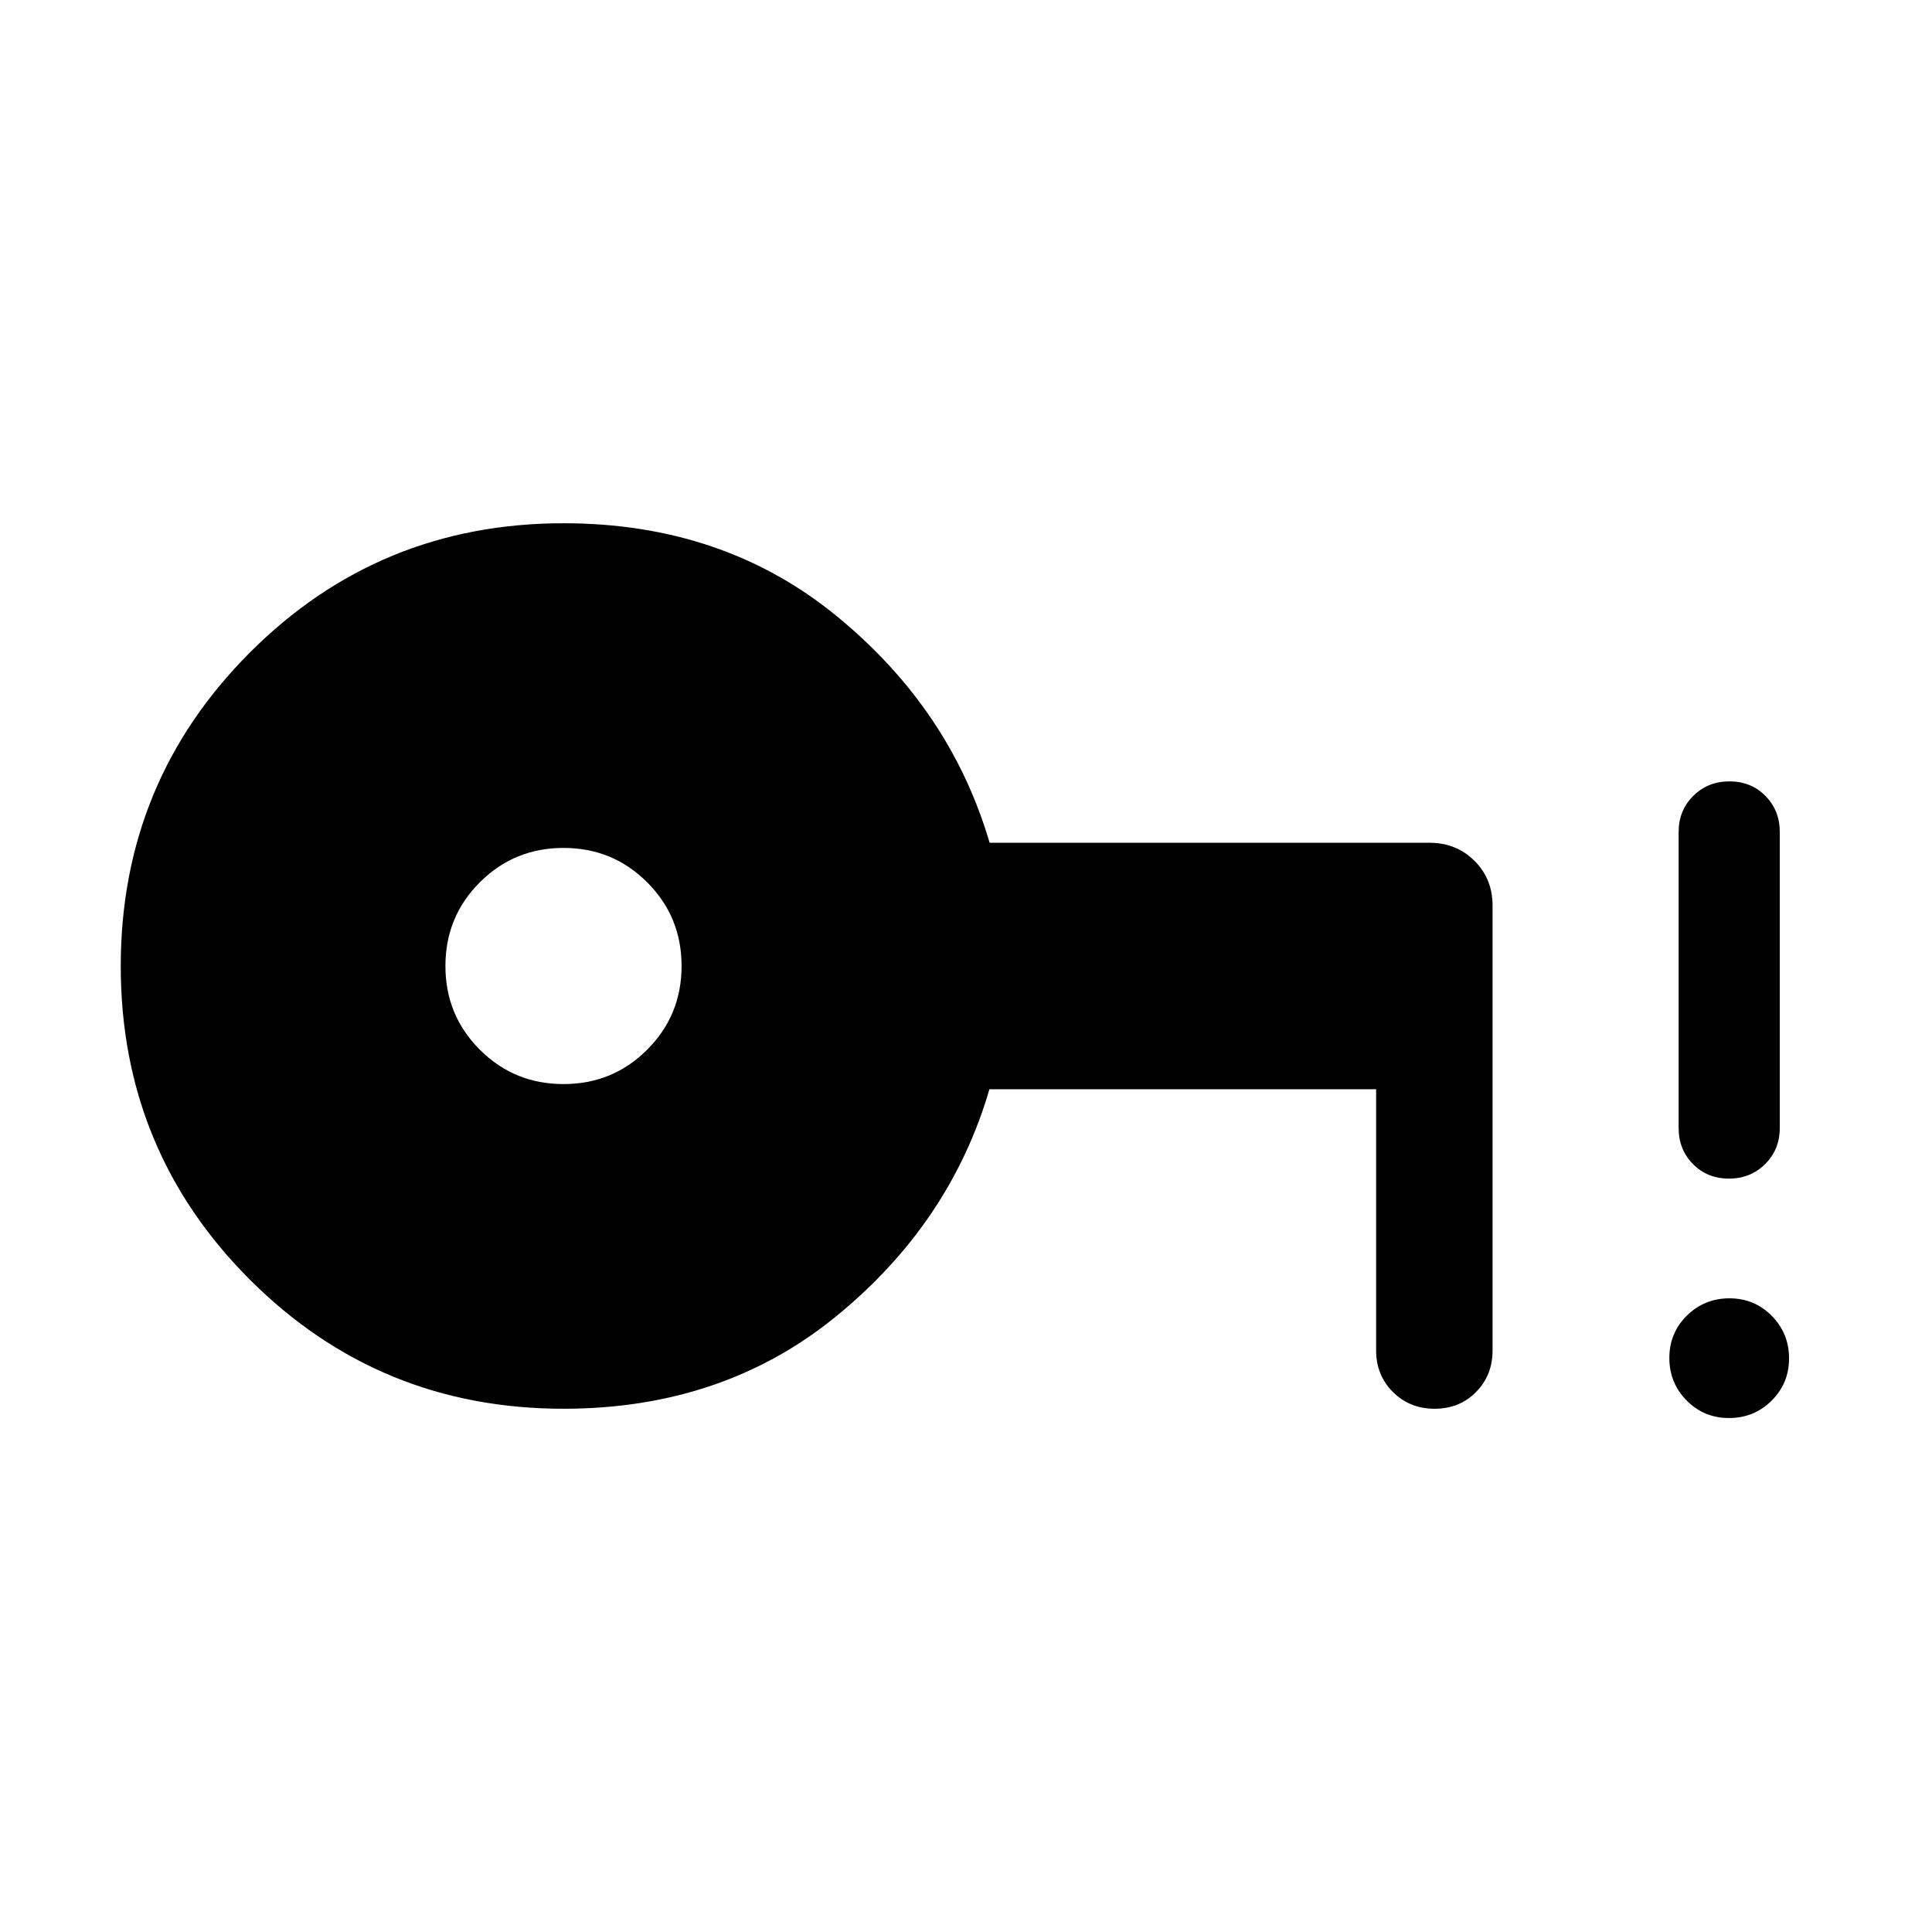 <svg xmlns="http://www.w3.org/2000/svg" height="40" viewBox="0 -960 960 960" width="40"><path d="M280-421.33q24.5 0 41.58-17.09 17.09-17.08 17.09-41.58t-17.09-41.58Q304.5-538.67 280-538.67t-41.58 17.09Q221.33-504.5 221.33-480t17.09 41.58q17.08 17.09 41.58 17.09ZM280-260q-91.67 0-155.83-64.14Q60-388.28 60-479.91q0-91.63 64.17-155.86Q188.33-700 280-700q79.46 0 135.86 46.23 56.4 46.23 75.88 112.54h218.62q13.29 0 22.29 8.96 8.99 8.96 8.99 22.21v221.14q0 12.29-8.2 20.6-8.2 8.32-20.58 8.32-12.39 0-20.73-8.32-8.34-8.31-8.34-20.6v-129.85H491.65q-19.39 66.31-75.79 112.54Q359.46-260 280-260Zm579.13 4.61q-12.44 0-21.04-8.7-8.6-8.71-8.6-21.14 0-12.44 8.7-21.04 8.71-8.6 21.14-8.6 12.44 0 21.04 8.7 8.6 8.71 8.6 21.14 0 12.44-8.7 21.04-8.71 8.6-21.14 8.6Zm-.04-118.97q-10.73 0-17.86-7.22-7.13-7.23-7.13-17.91v-147.12q0-10.68 7.26-17.91 7.27-7.22 18-7.22 10.74 0 17.87 7.22 7.13 7.23 7.13 17.91v147.12q0 10.68-7.27 17.91-7.26 7.22-18 7.22Z"/></svg>